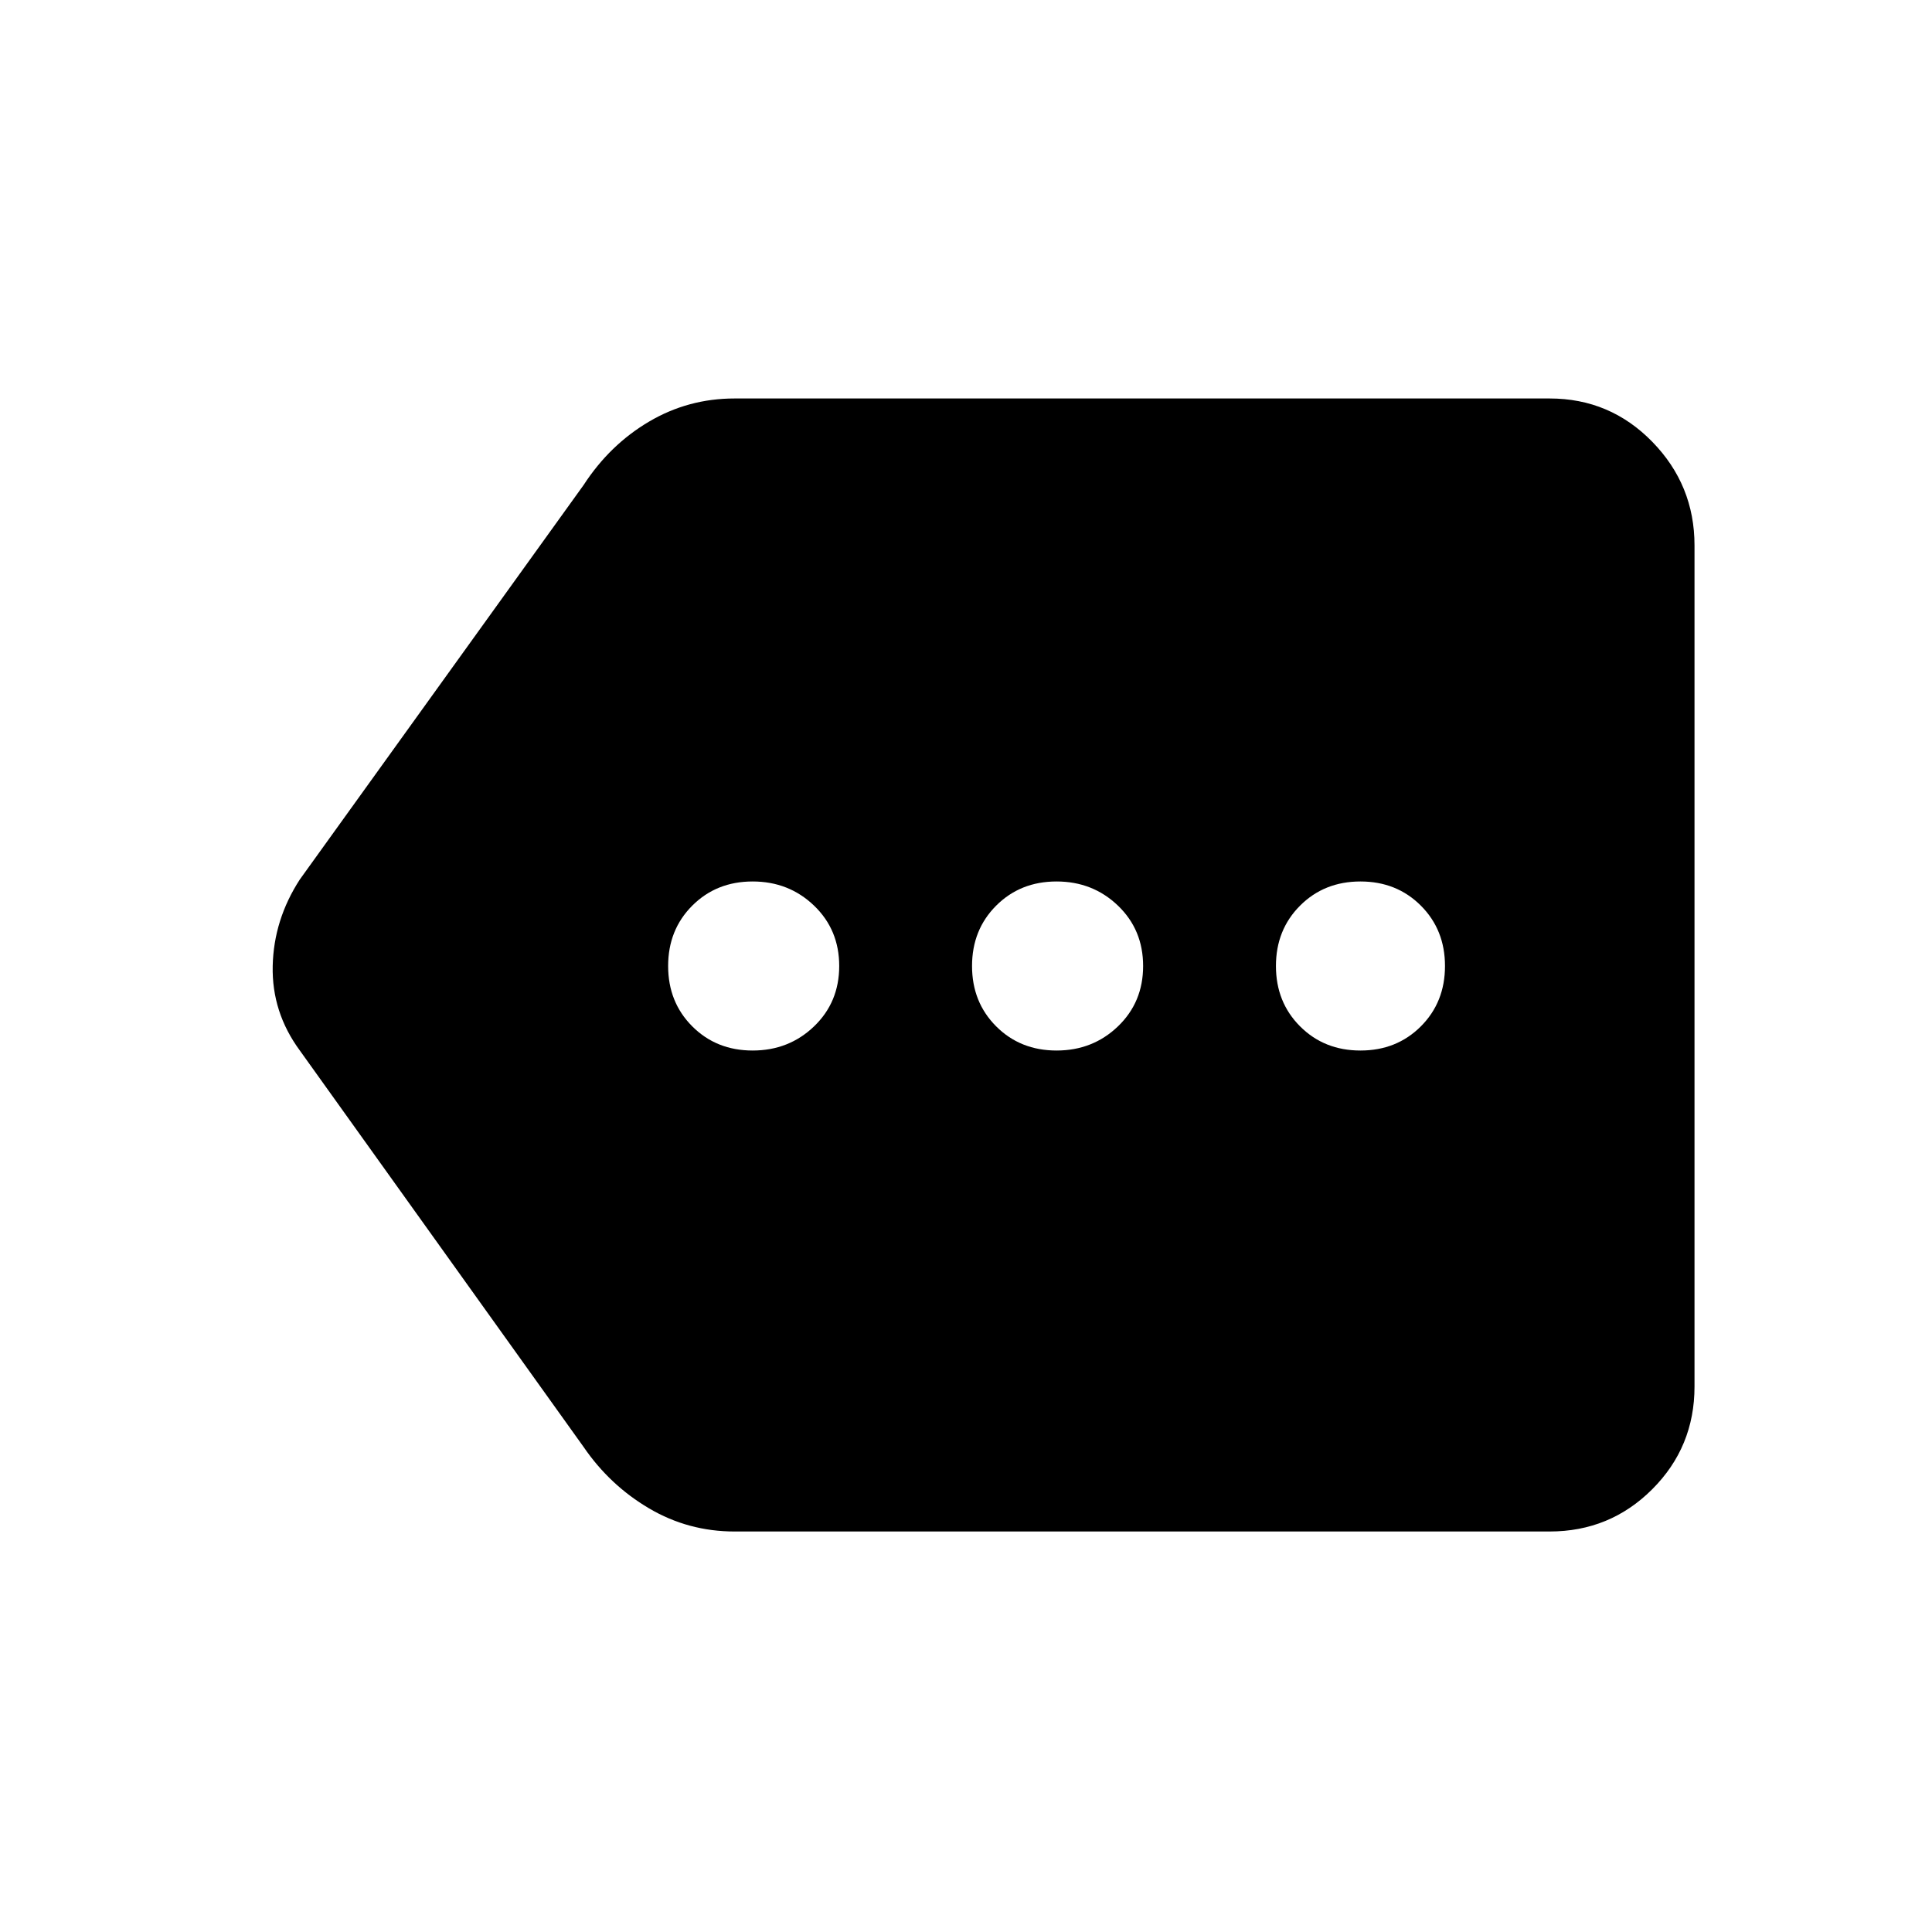 <svg xmlns="http://www.w3.org/2000/svg" height="40" width="40"><path d="M15.583 21.75Q16.333 21.75 16.854 21.25Q17.375 20.75 17.375 20Q17.375 19.25 16.854 18.75Q16.333 18.25 15.583 18.25Q14.833 18.25 14.333 18.75Q13.833 19.25 13.833 20Q13.833 20.75 14.333 21.25Q14.833 21.75 15.583 21.75ZM21.875 21.75Q22.625 21.75 23.146 21.25Q23.667 20.75 23.667 20Q23.667 19.25 23.146 18.75Q22.625 18.25 21.875 18.25Q21.125 18.25 20.625 18.75Q20.125 19.25 20.125 20Q20.125 20.75 20.625 21.25Q21.125 21.75 21.875 21.75ZM28.167 21.75Q28.917 21.75 29.417 21.25Q29.917 20.75 29.917 20Q29.917 19.25 29.417 18.75Q28.917 18.25 28.167 18.25Q27.417 18.25 26.917 18.75Q26.417 19.25 26.417 20Q26.417 20.75 26.917 21.25Q27.417 21.75 28.167 21.75ZM15.208 31.708Q14.25 31.708 13.438 31.229Q12.625 30.75 12.083 29.958L6.208 21.75Q5.625 20.958 5.646 20Q5.667 19.042 6.208 18.208L12.083 10.042Q12.625 9.208 13.438 8.729Q14.25 8.25 15.208 8.25H32.083Q33.333 8.25 34.208 9.146Q35.083 10.042 35.083 11.292V28.708Q35.083 29.958 34.208 30.833Q33.333 31.708 32.083 31.708Z"/></svg>